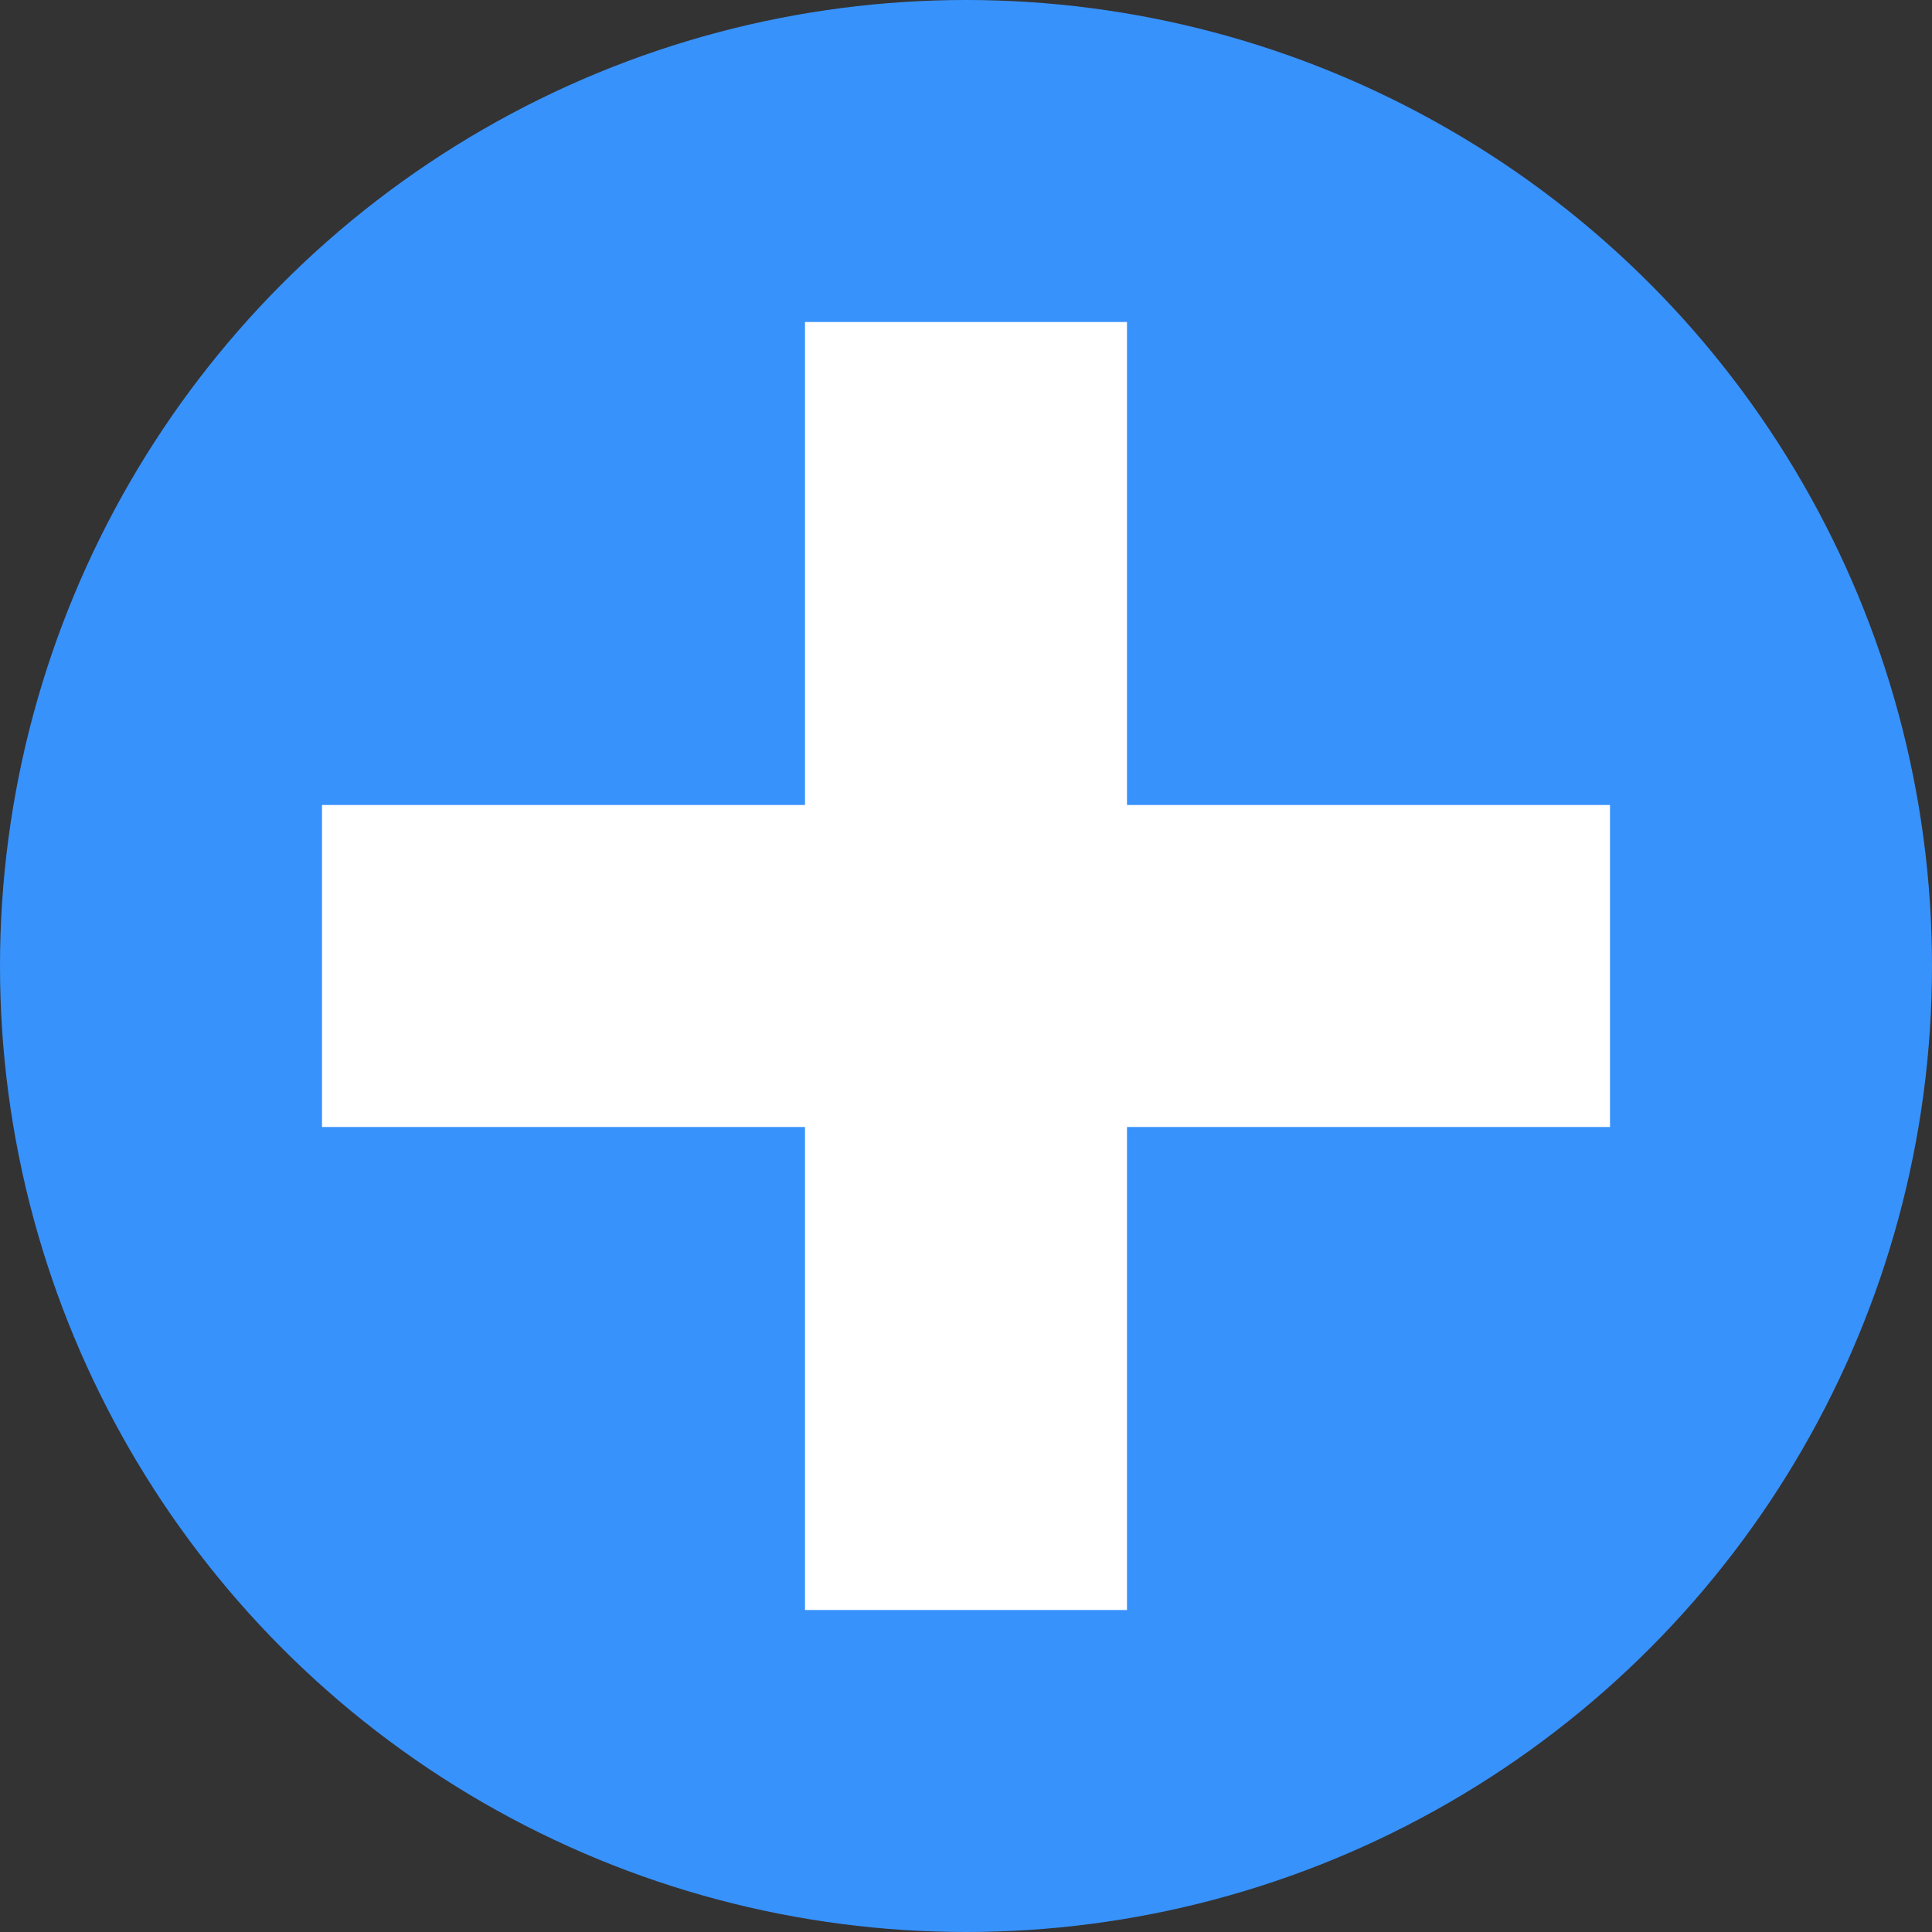 <svg width="12" height="12" viewBox="0 0 12 12" fill="none" xmlns="http://www.w3.org/2000/svg">
<rect x="0" y="0" width="12" height="12" fill="#333333" stroke="none"/>
<circle cx="6" cy="6" r="6" fill="#3892FC"/>
<line x1="6" y1="2" x2="6" y2="10" stroke="white" stroke-width="2"/>
<line x1="2" y1="6" x2="10" y2="6" stroke="white" stroke-width="2"/>
</svg>
